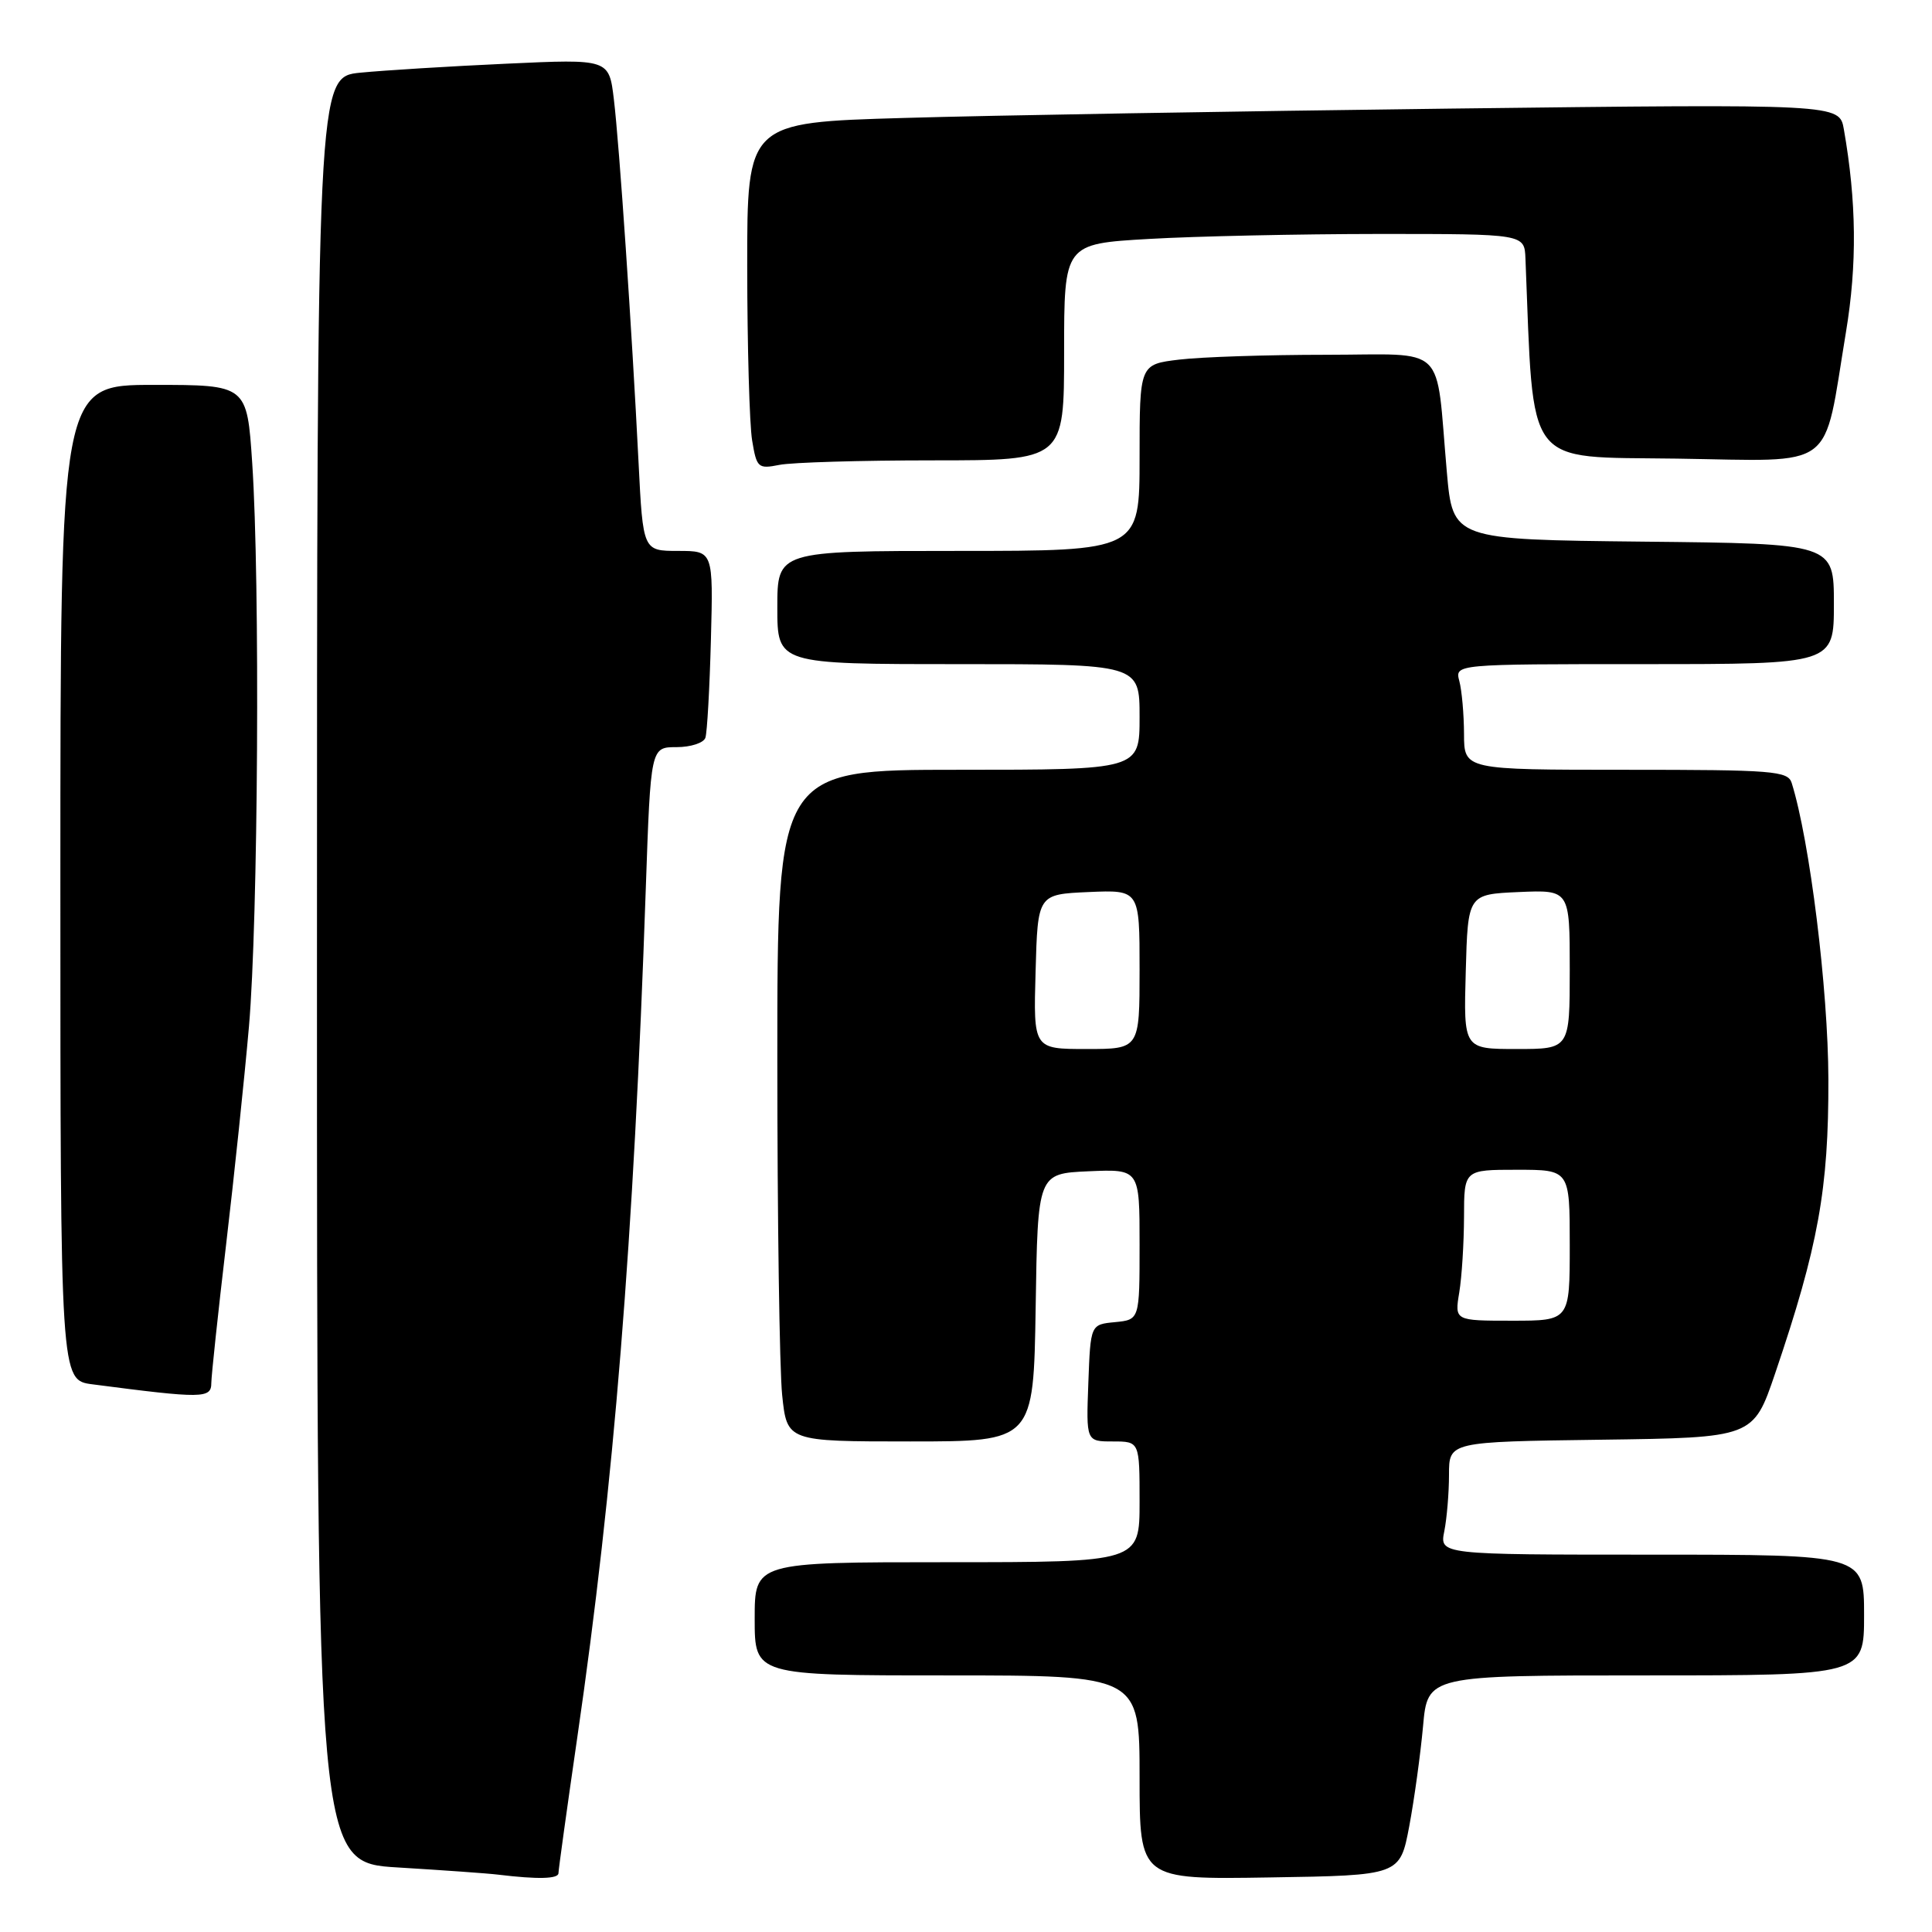 <?xml version="1.0" encoding="UTF-8" standalone="no"?>
<!DOCTYPE svg PUBLIC "-//W3C//DTD SVG 1.1//EN" "http://www.w3.org/Graphics/SVG/1.1/DTD/svg11.dtd" >
<svg xmlns="http://www.w3.org/2000/svg" xmlns:xlink="http://www.w3.org/1999/xlink" version="1.1" viewBox="0 0 256 256">
 <g >
 <path fill="currentColor"
d=" M 74.00 248.20 C 74.00 247.76 75.12 239.68 76.49 230.24 C 81.35 196.85 83.97 164.34 85.57 117.75 C 86.22 99.00 86.22 99.00 89.64 99.00 C 91.52 99.00 93.25 98.44 93.47 97.75 C 93.70 97.06 94.03 91.21 94.20 84.75 C 94.51 73.00 94.51 73.00 89.86 73.00 C 85.20 73.00 85.20 73.00 84.61 61.25 C 83.73 43.71 82.07 19.21 81.34 13.16 C 80.70 7.81 80.70 7.81 67.10 8.44 C 59.62 8.78 50.91 9.32 47.75 9.63 C 42.00 10.20 42.00 10.20 42.00 128.50 C 42.00 246.81 42.00 246.81 52.75 247.45 C 58.66 247.81 64.62 248.23 66.00 248.40 C 71.28 249.04 74.00 248.97 74.00 248.20 Z  M 186.73 242.00 C 187.40 238.43 188.22 232.46 188.56 228.75 C 189.16 222.00 189.16 222.00 218.08 222.00 C 247.00 222.00 247.00 222.00 247.00 214.00 C 247.00 206.00 247.00 206.00 218.88 206.00 C 190.75 206.00 190.75 206.00 191.38 202.88 C 191.72 201.16 192.00 197.79 192.00 195.40 C 192.00 191.04 192.00 191.04 212.16 190.77 C 232.32 190.50 232.32 190.50 235.21 182.00 C 240.94 165.12 242.31 157.56 242.27 143.00 C 242.24 131.07 239.80 111.38 237.41 103.75 C 236.91 102.15 234.97 102.00 215.43 102.00 C 194.00 102.00 194.00 102.00 193.99 97.25 C 193.98 94.64 193.70 91.49 193.37 90.25 C 192.77 88.00 192.77 88.00 217.88 88.00 C 243.00 88.00 243.00 88.00 243.00 80.02 C 243.00 72.03 243.00 72.03 217.75 71.77 C 192.50 71.50 192.50 71.50 191.71 62.50 C 190.19 45.26 191.99 47.00 175.70 47.01 C 167.89 47.01 159.14 47.30 156.25 47.65 C 151.00 48.28 151.00 48.28 151.00 60.64 C 151.00 73.00 151.00 73.00 127.00 73.00 C 103.00 73.00 103.00 73.00 103.00 80.50 C 103.00 88.00 103.00 88.00 127.00 88.00 C 151.00 88.00 151.00 88.00 151.00 95.00 C 151.00 102.00 151.00 102.00 127.00 102.00 C 103.00 102.00 103.00 102.00 103.00 140.35 C 103.00 161.45 103.29 181.47 103.64 184.85 C 104.28 191.00 104.28 191.00 120.62 191.00 C 136.95 191.00 136.95 191.00 137.23 173.25 C 137.50 155.50 137.50 155.50 144.25 155.20 C 151.00 154.91 151.00 154.91 151.00 164.89 C 151.00 174.87 151.00 174.87 147.75 175.19 C 144.50 175.50 144.50 175.50 144.21 183.25 C 143.92 191.00 143.92 191.00 147.46 191.00 C 151.00 191.00 151.00 191.00 151.00 199.00 C 151.00 207.00 151.00 207.00 125.50 207.00 C 100.00 207.00 100.00 207.00 100.00 214.50 C 100.00 222.00 100.00 222.00 125.50 222.00 C 151.00 222.00 151.00 222.00 151.00 235.52 C 151.00 249.05 151.00 249.05 168.25 248.77 C 185.50 248.50 185.50 248.50 186.73 242.00 Z  M 28.00 183.25 C 28.01 182.29 28.88 174.07 29.95 165.00 C 31.02 155.93 32.39 142.88 32.99 136.00 C 34.21 121.91 34.47 77.08 33.42 61.36 C 32.73 51.00 32.73 51.00 20.36 51.00 C 8.00 51.00 8.00 51.00 8.00 116.94 C 8.00 182.88 8.00 182.88 12.25 183.43 C 26.89 185.34 28.00 185.32 28.00 183.25 Z  M 123.62 61.00 C 141.00 61.00 141.00 61.00 141.00 46.65 C 141.00 32.31 141.00 32.31 152.25 31.66 C 158.44 31.30 172.16 31.01 182.75 31.00 C 202.00 31.00 202.00 31.00 202.13 34.25 C 203.27 62.42 201.80 60.48 222.20 60.77 C 243.61 61.08 241.51 62.65 244.60 44.00 C 246.09 35.02 246.00 26.72 244.32 17.13 C 243.73 13.77 243.73 13.77 192.12 14.39 C 163.73 14.74 131.16 15.29 119.75 15.63 C 99.00 16.23 99.00 16.23 99.01 35.37 C 99.02 45.89 99.31 56.23 99.66 58.35 C 100.26 61.99 100.45 62.16 103.27 61.60 C 104.91 61.27 114.07 61.00 123.62 61.00 Z  M 193.36 171.25 C 193.70 169.19 193.98 164.69 193.99 161.25 C 194.00 155.00 194.00 155.00 201.00 155.00 C 208.00 155.00 208.00 155.00 208.00 165.00 C 208.00 175.00 208.00 175.00 200.37 175.00 C 192.74 175.00 192.74 175.00 193.36 171.25 Z  M 137.22 128.75 C 137.50 118.50 137.50 118.50 144.25 118.20 C 151.00 117.91 151.00 117.91 151.00 128.45 C 151.00 139.00 151.00 139.00 143.97 139.00 C 136.93 139.00 136.93 139.00 137.22 128.75 Z  M 194.22 128.75 C 194.50 118.50 194.50 118.50 201.25 118.20 C 208.00 117.91 208.00 117.91 208.00 128.45 C 208.00 139.00 208.00 139.00 200.97 139.00 C 193.93 139.00 193.93 139.00 194.22 128.75 Z "/>
</g>
</svg>